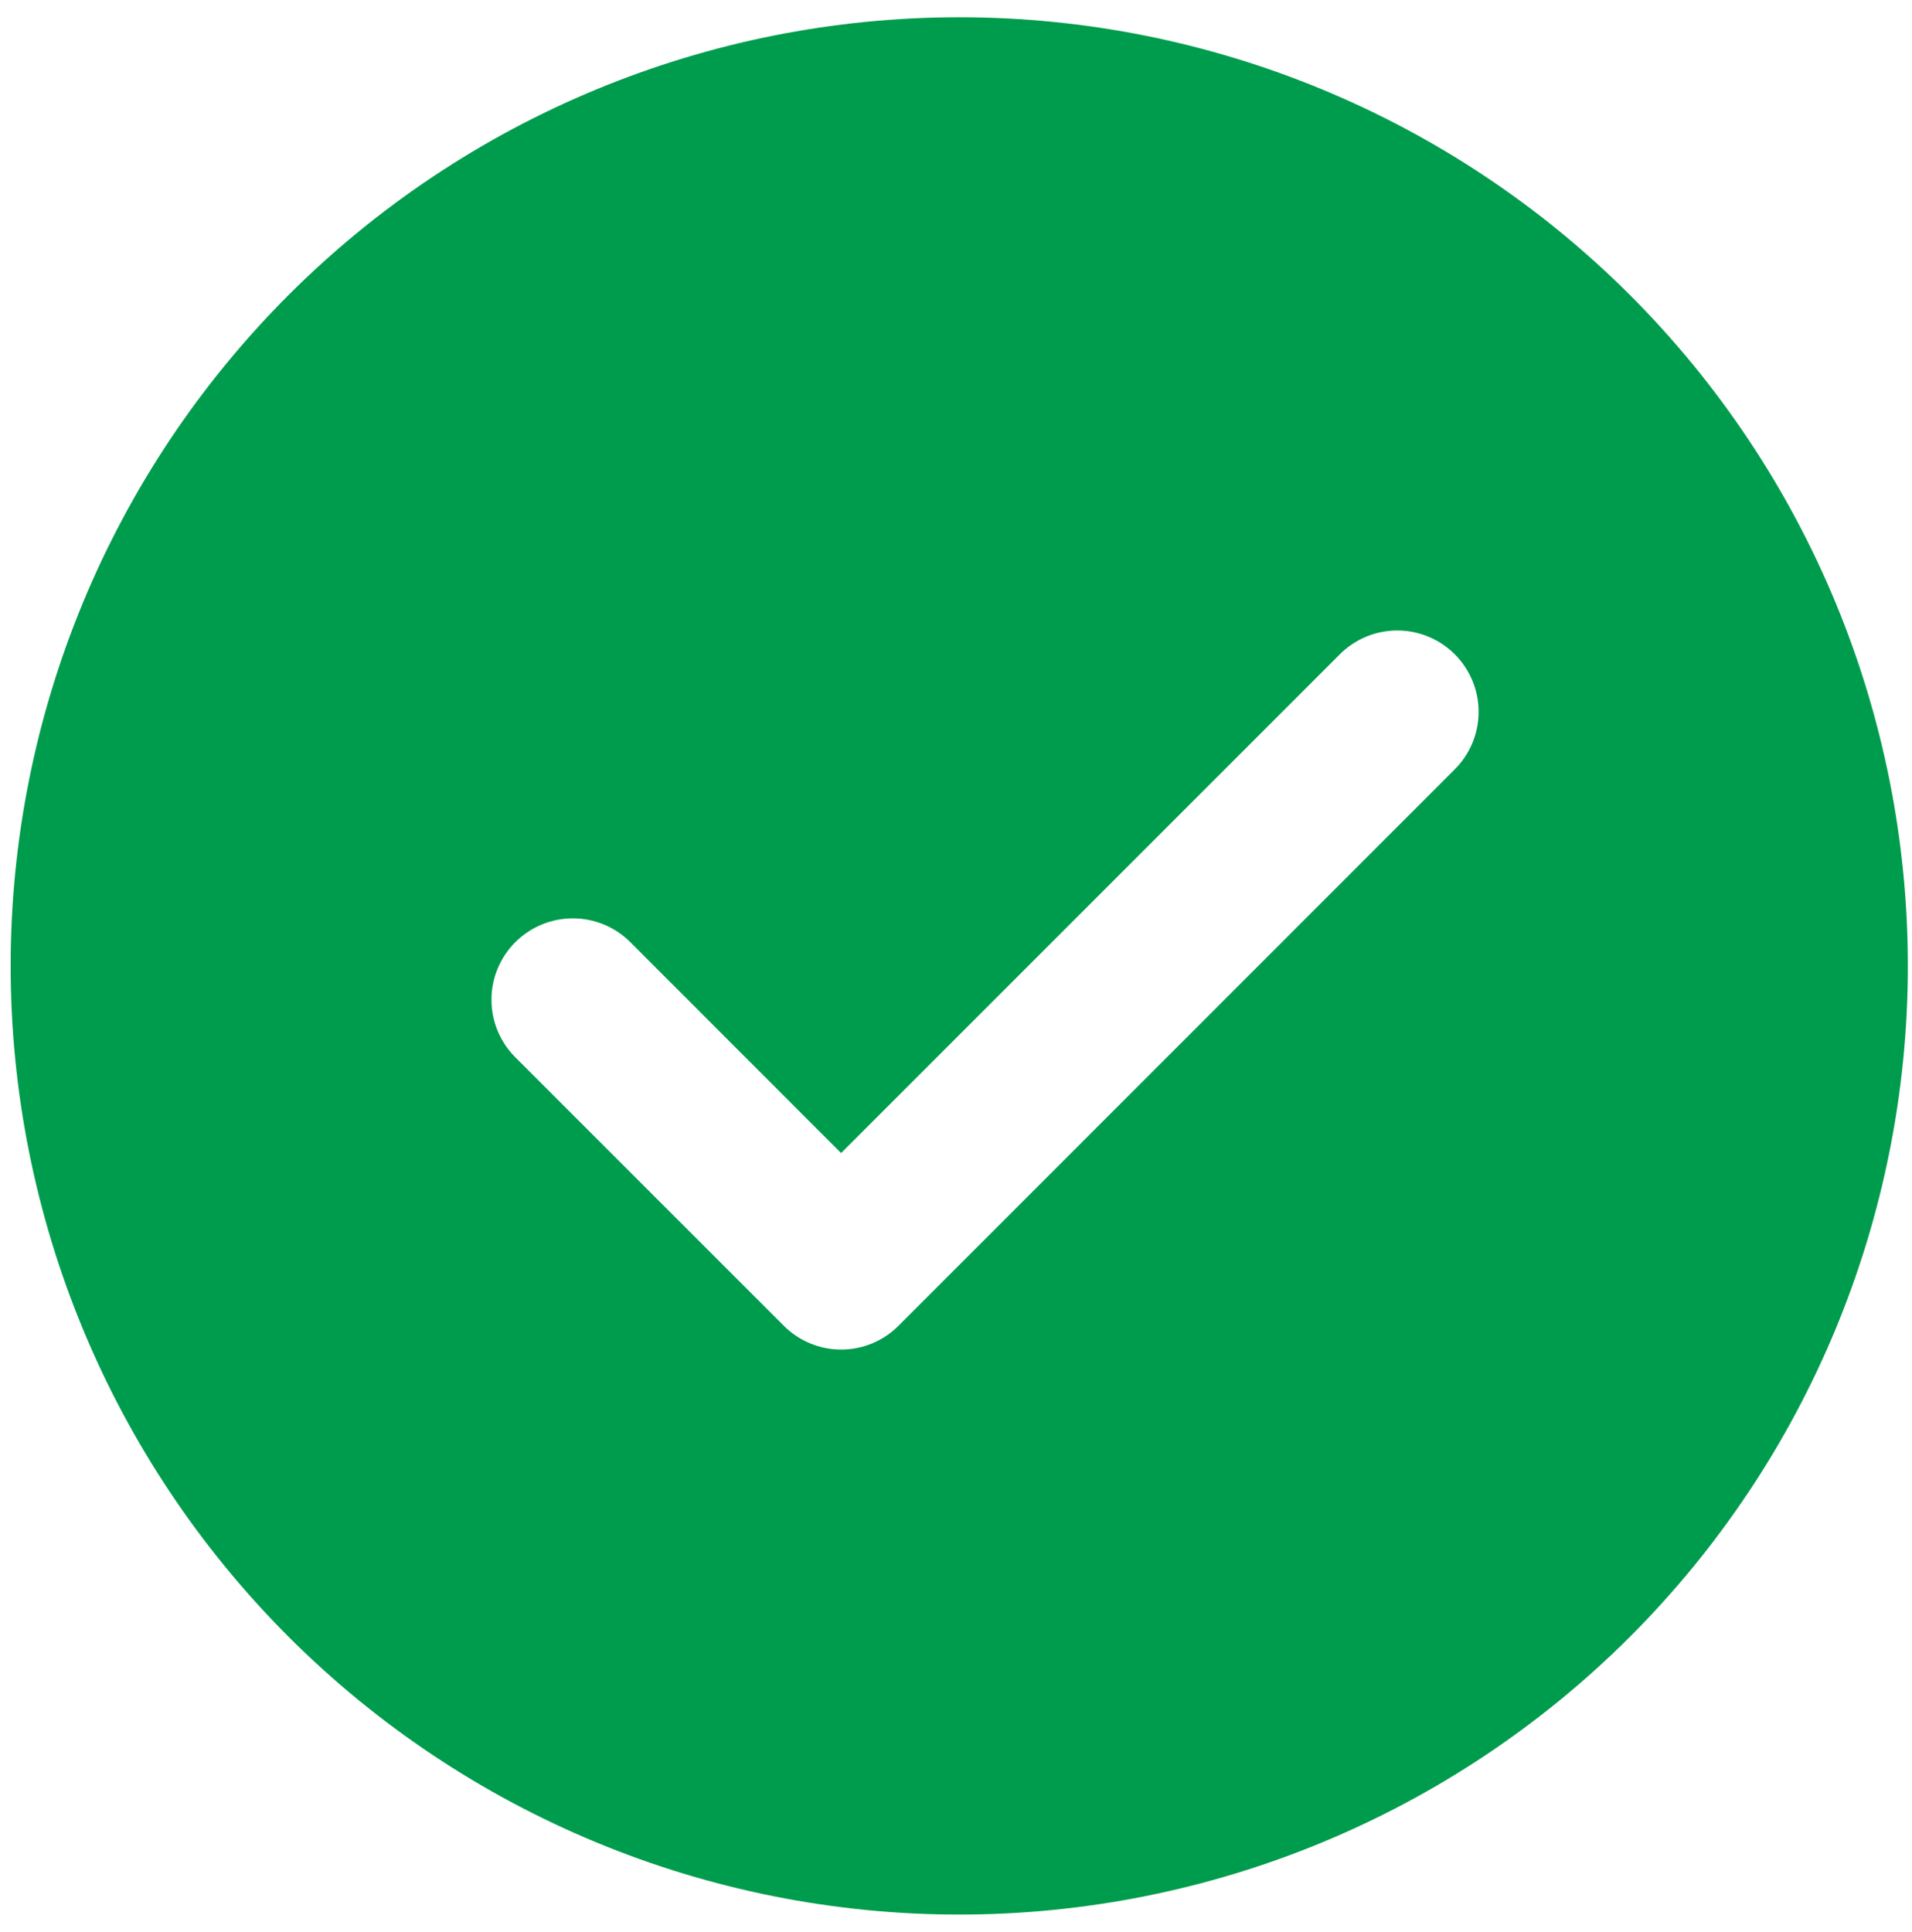 <svg width="97" height="98" viewBox="0 0 97 98" fill="none" xmlns="http://www.w3.org/2000/svg">
<path d="M48.665 0.875C61.429 0.875 73.669 5.945 82.695 14.97C91.72 23.996 96.79 36.236 96.79 49C96.79 61.764 91.72 74.004 82.695 83.029C73.669 92.055 61.429 97.125 48.665 97.125C35.901 97.125 23.661 92.055 14.636 83.029C5.61 74.004 0.54 61.764 0.54 49C0.54 36.236 5.61 23.996 14.636 14.97C23.661 5.945 35.901 0.875 48.665 0.875ZM42.67 58.494L31.979 47.797C31.596 47.414 31.141 47.11 30.64 46.902C30.14 46.695 29.603 46.588 29.061 46.588C28.519 46.588 27.982 46.695 27.482 46.902C26.981 47.11 26.526 47.414 26.142 47.797C25.369 48.571 24.934 49.621 24.934 50.715C24.934 51.81 25.369 52.86 26.142 53.634L39.755 67.246C40.137 67.632 40.592 67.937 41.093 68.146C41.594 68.355 42.131 68.462 42.673 68.462C43.216 68.462 43.753 68.355 44.254 68.146C44.755 67.937 45.21 67.632 45.592 67.246L73.779 39.052C74.168 38.67 74.477 38.215 74.689 37.714C74.9 37.212 75.01 36.673 75.013 36.129C75.016 35.584 74.91 35.045 74.703 34.541C74.496 34.038 74.192 33.58 73.807 33.195C73.422 32.809 72.965 32.504 72.461 32.297C71.958 32.089 71.418 31.983 70.874 31.985C70.329 31.987 69.79 32.096 69.289 32.307C68.787 32.519 68.332 32.827 67.949 33.215L42.67 58.494Z" fill="#009C4D"/>
</svg>
